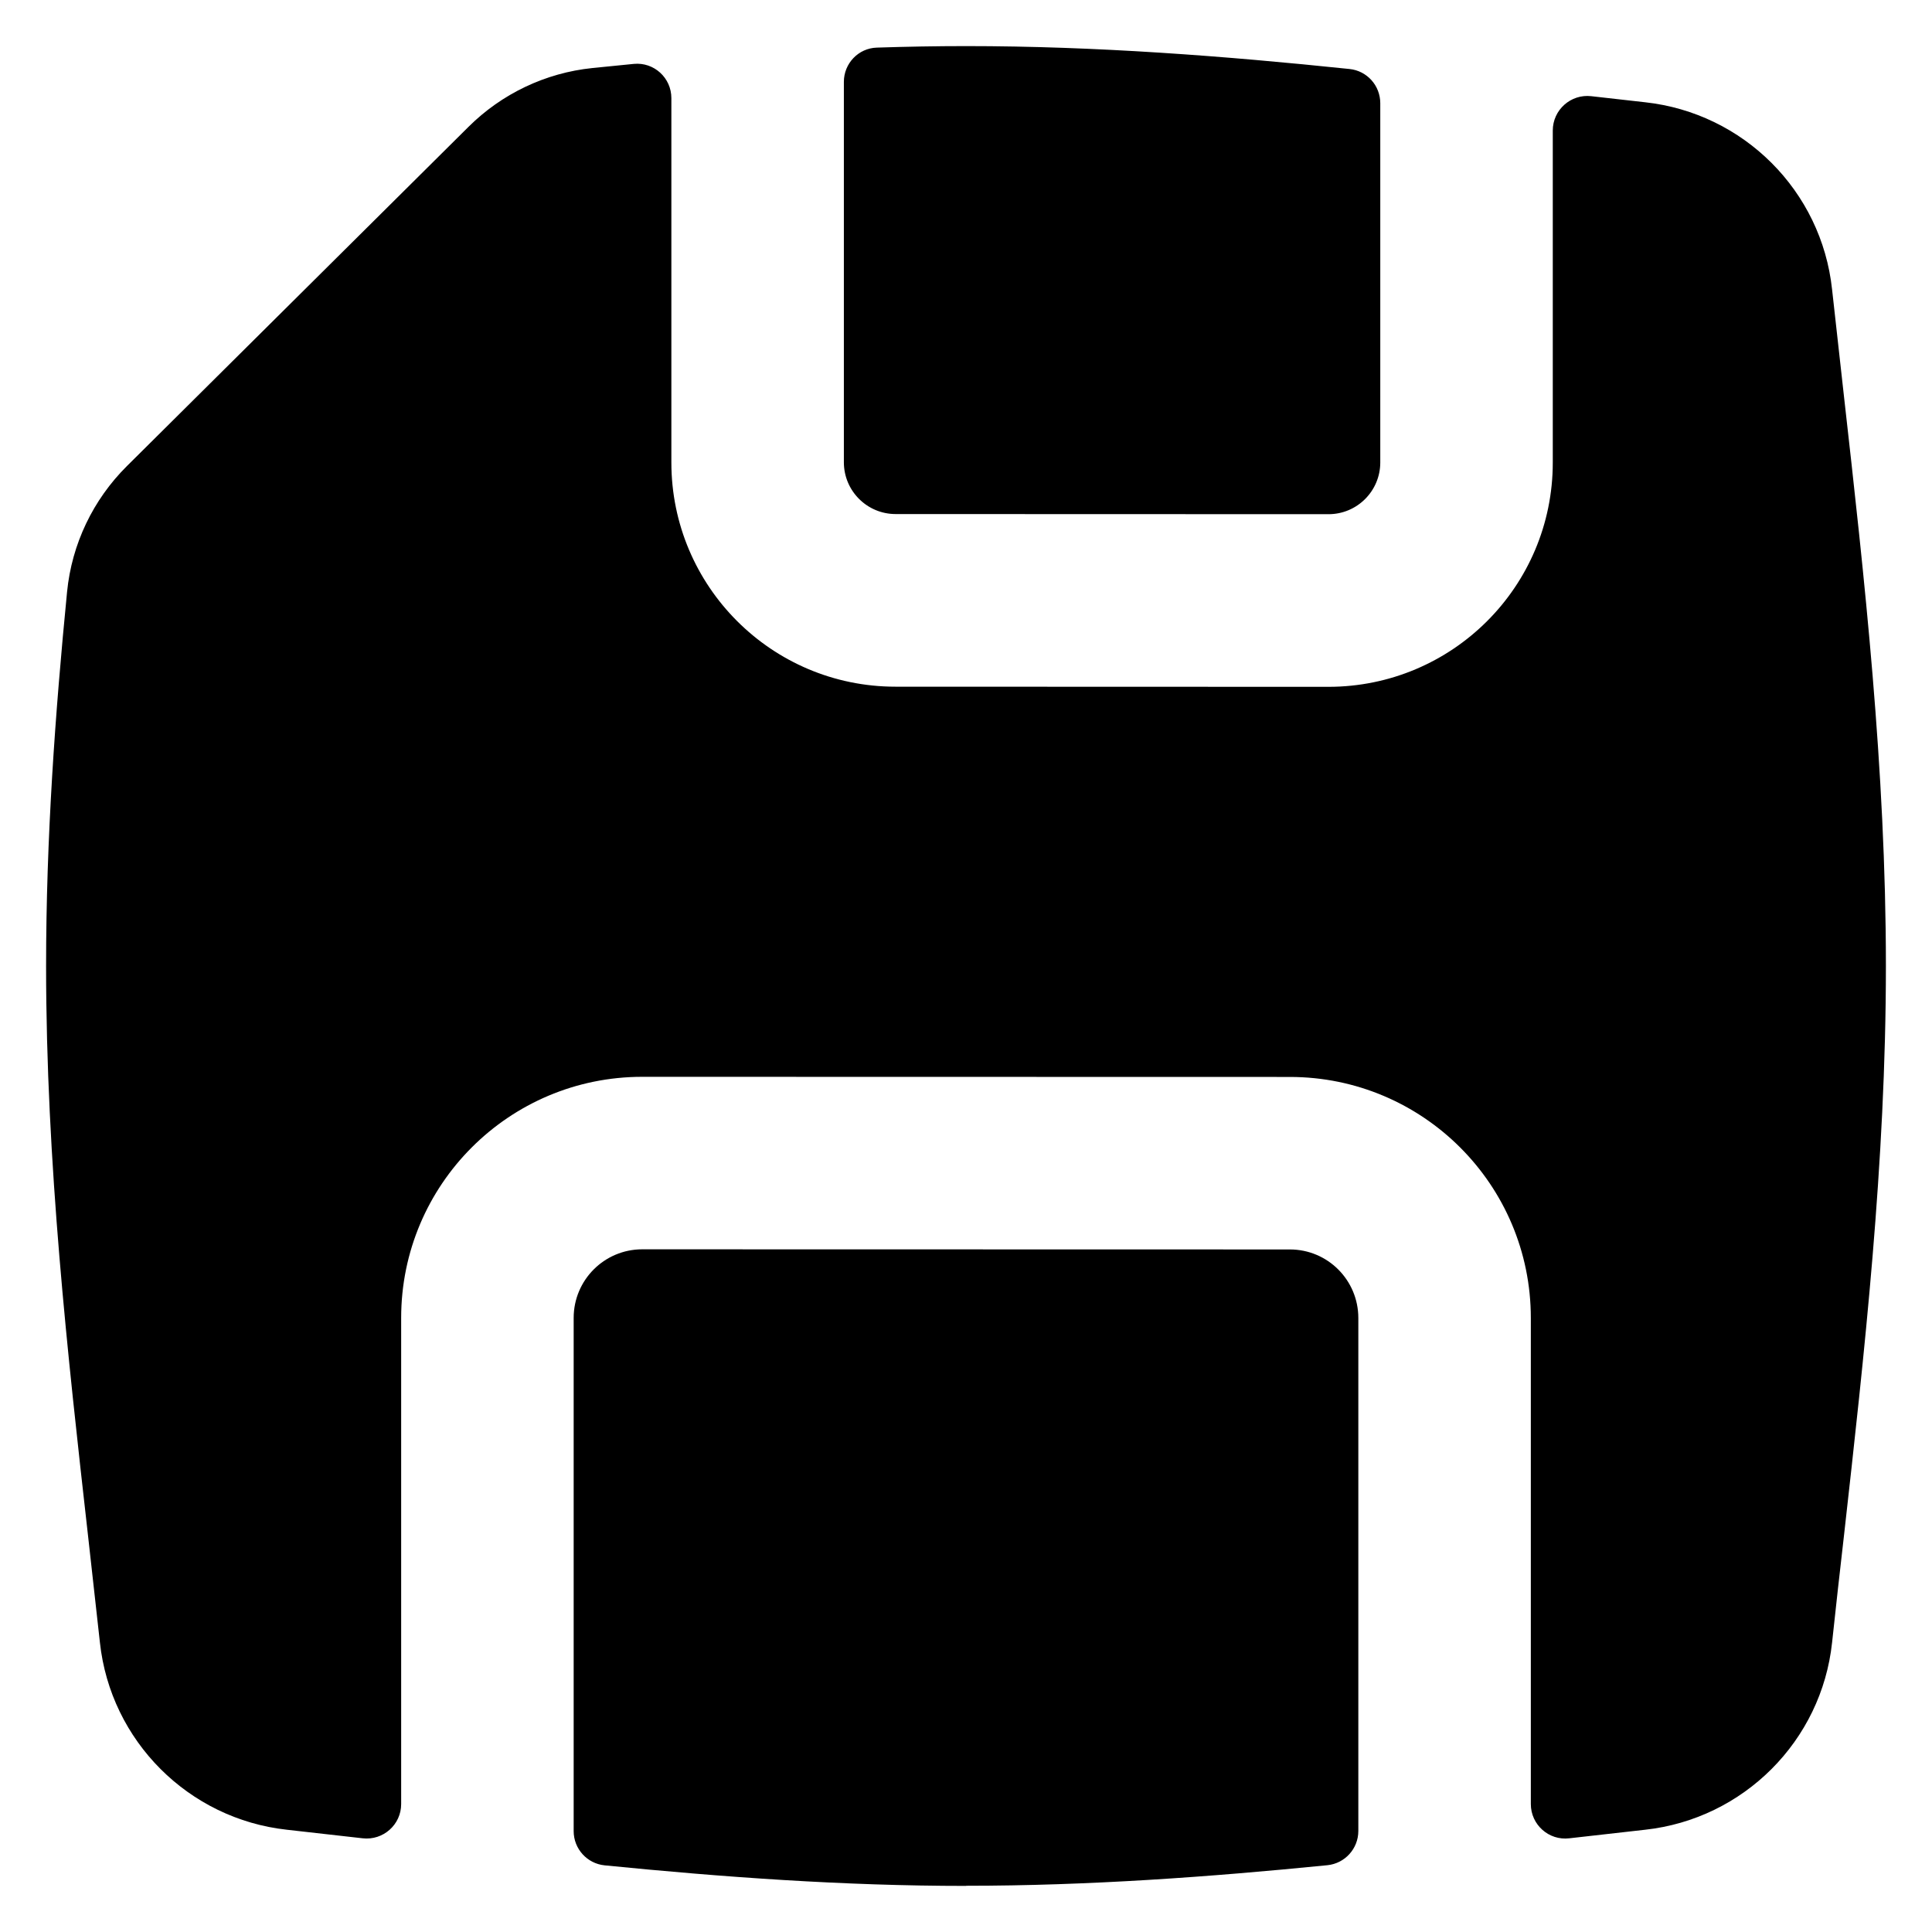 <svg viewBox="0 0 14 14" fill="none" xmlns="http://www.w3.org/2000/svg" id="Floppy-Disk--Streamline-Flex">
  <desc>
    Floppy Disk Streamline Icon: https://streamlinehq.com
  </desc>
  <g id="floppy-disk--disk-floppy-electronics-device-disc-computer-storage">
    <path id="Subtract" fill-rule="evenodd" clip-rule="evenodd" d="M4.865 0.711c0 -0.147 -0.126 -0.262 -0.272 -0.248 -0.101 0.01 -0.201 0.02 -0.3 0.03 -0.341 0.035 -0.658 0.187 -0.899 0.427L0.92 3.377c-0.245 0.243 -0.4 0.565 -0.434 0.912 -0.086 0.878 -0.152 1.785 -0.152 2.711 0 1.424 0.156 2.817 0.304 4.129 0.029 0.261 0.058 0.519 0.086 0.773 0.077 0.714 0.643 1.279 1.355 1.357 0.181 0.02 0.364 0.041 0.549 0.062 0.149 0.017 0.279 -0.099 0.279 -0.248V9.55c0 -0.965 0.782 -1.747 1.747 -1.747l4.693 0.001c0.964 0 1.746 0.782 1.746 1.747v3.522c0 0.149 0.13 0.266 0.279 0.248 0.185 -0.021 0.368 -0.042 0.549 -0.062 0.713 -0.078 1.279 -0.643 1.355 -1.357 0.027 -0.254 0.056 -0.512 0.086 -0.773 0.147 -1.312 0.304 -2.705 0.304 -4.129 0 -1.424 -0.156 -2.817 -0.304 -4.129v-0c-0.029 -0.261 -0.058 -0.519 -0.086 -0.773C13.2 1.383 12.634 0.819 11.921 0.741c-0.129 -0.014 -0.259 -0.029 -0.39 -0.044 -0.148 -0.017 -0.279 0.099 -0.279 0.249V3.352c0 0.898 -0.728 1.625 -1.626 1.625l-3.137 -0.001c-0.897 -0 -1.624 -0.728 -1.624 -1.625V0.711Zm5.137 0.037c0 -0.128 -0.096 -0.235 -0.223 -0.248C8.876 0.406 7.945 0.334 7 0.334c-0.216 0 -0.432 0.004 -0.646 0.011 -0.134 0.004 -0.239 0.115 -0.239 0.248V3.35c0 0.207 0.168 0.375 0.375 0.375l3.137 0.001c0.207 0 0.375 -0.168 0.375 -0.375V0.748ZM7 13.666c-0.889 0 -1.766 -0.064 -2.619 -0.149 -0.127 -0.013 -0.224 -0.12 -0.224 -0.248V9.55c0 -0.274 0.222 -0.497 0.497 -0.497l4.693 0.001c0.274 0 0.496 0.222 0.496 0.497v3.717c0 0.128 -0.097 0.235 -0.224 0.248 -0.853 0.085 -1.73 0.149 -2.619 0.149Z" fill="#000000" stroke-width="1"></path>
  </g>
</svg>